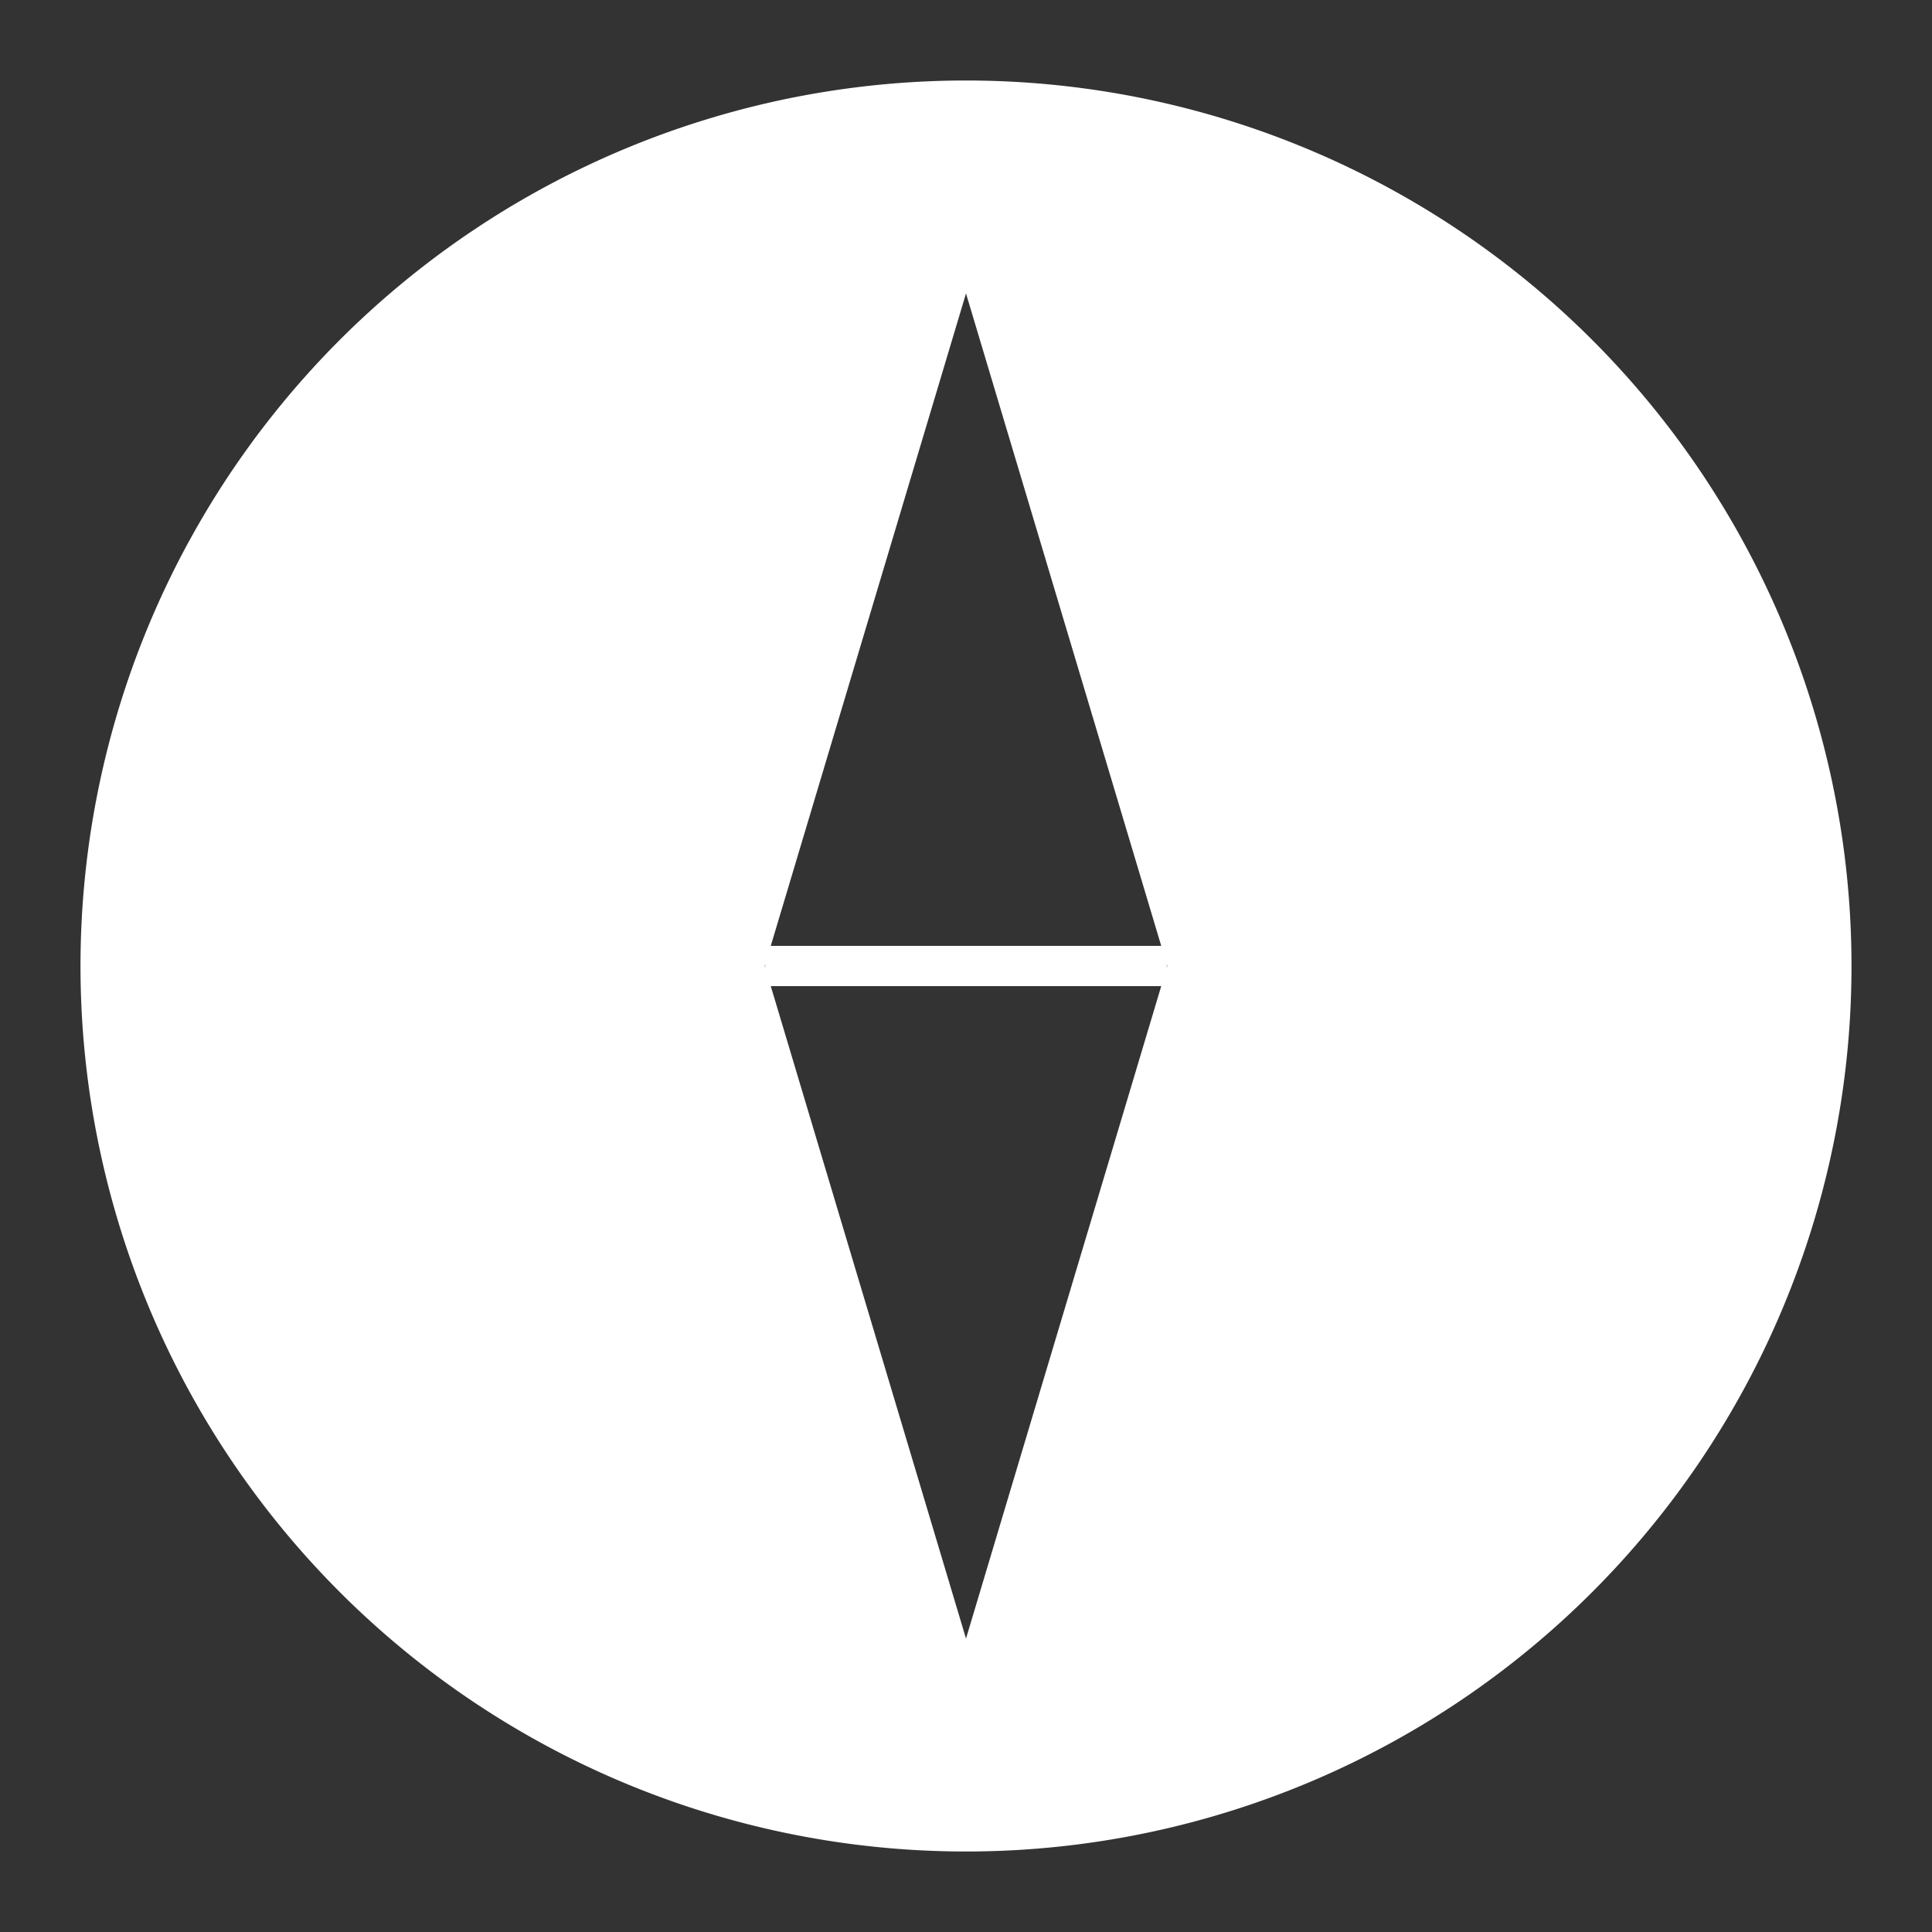 <svg xmlns="http://www.w3.org/2000/svg" viewBox="0 0 48 48"><rect x="0" y="0" width="48" height="48" fill="#333333" stroke="none"/><defs><style>.a{fill:#fff;fill-rule:evenodd;}.b{fill:none;stroke:#fff;stroke-miterlimit:10;}</style></defs><path class="a" d="M24,2A22,22,0,1,0,46,24,22,22,0,0,0,24,2Zm0,38.71L19,24,24,7.29,29,24Z"/><line class="b" x1="19.01" y1="24" x2="28.99" y2="24"/></svg>